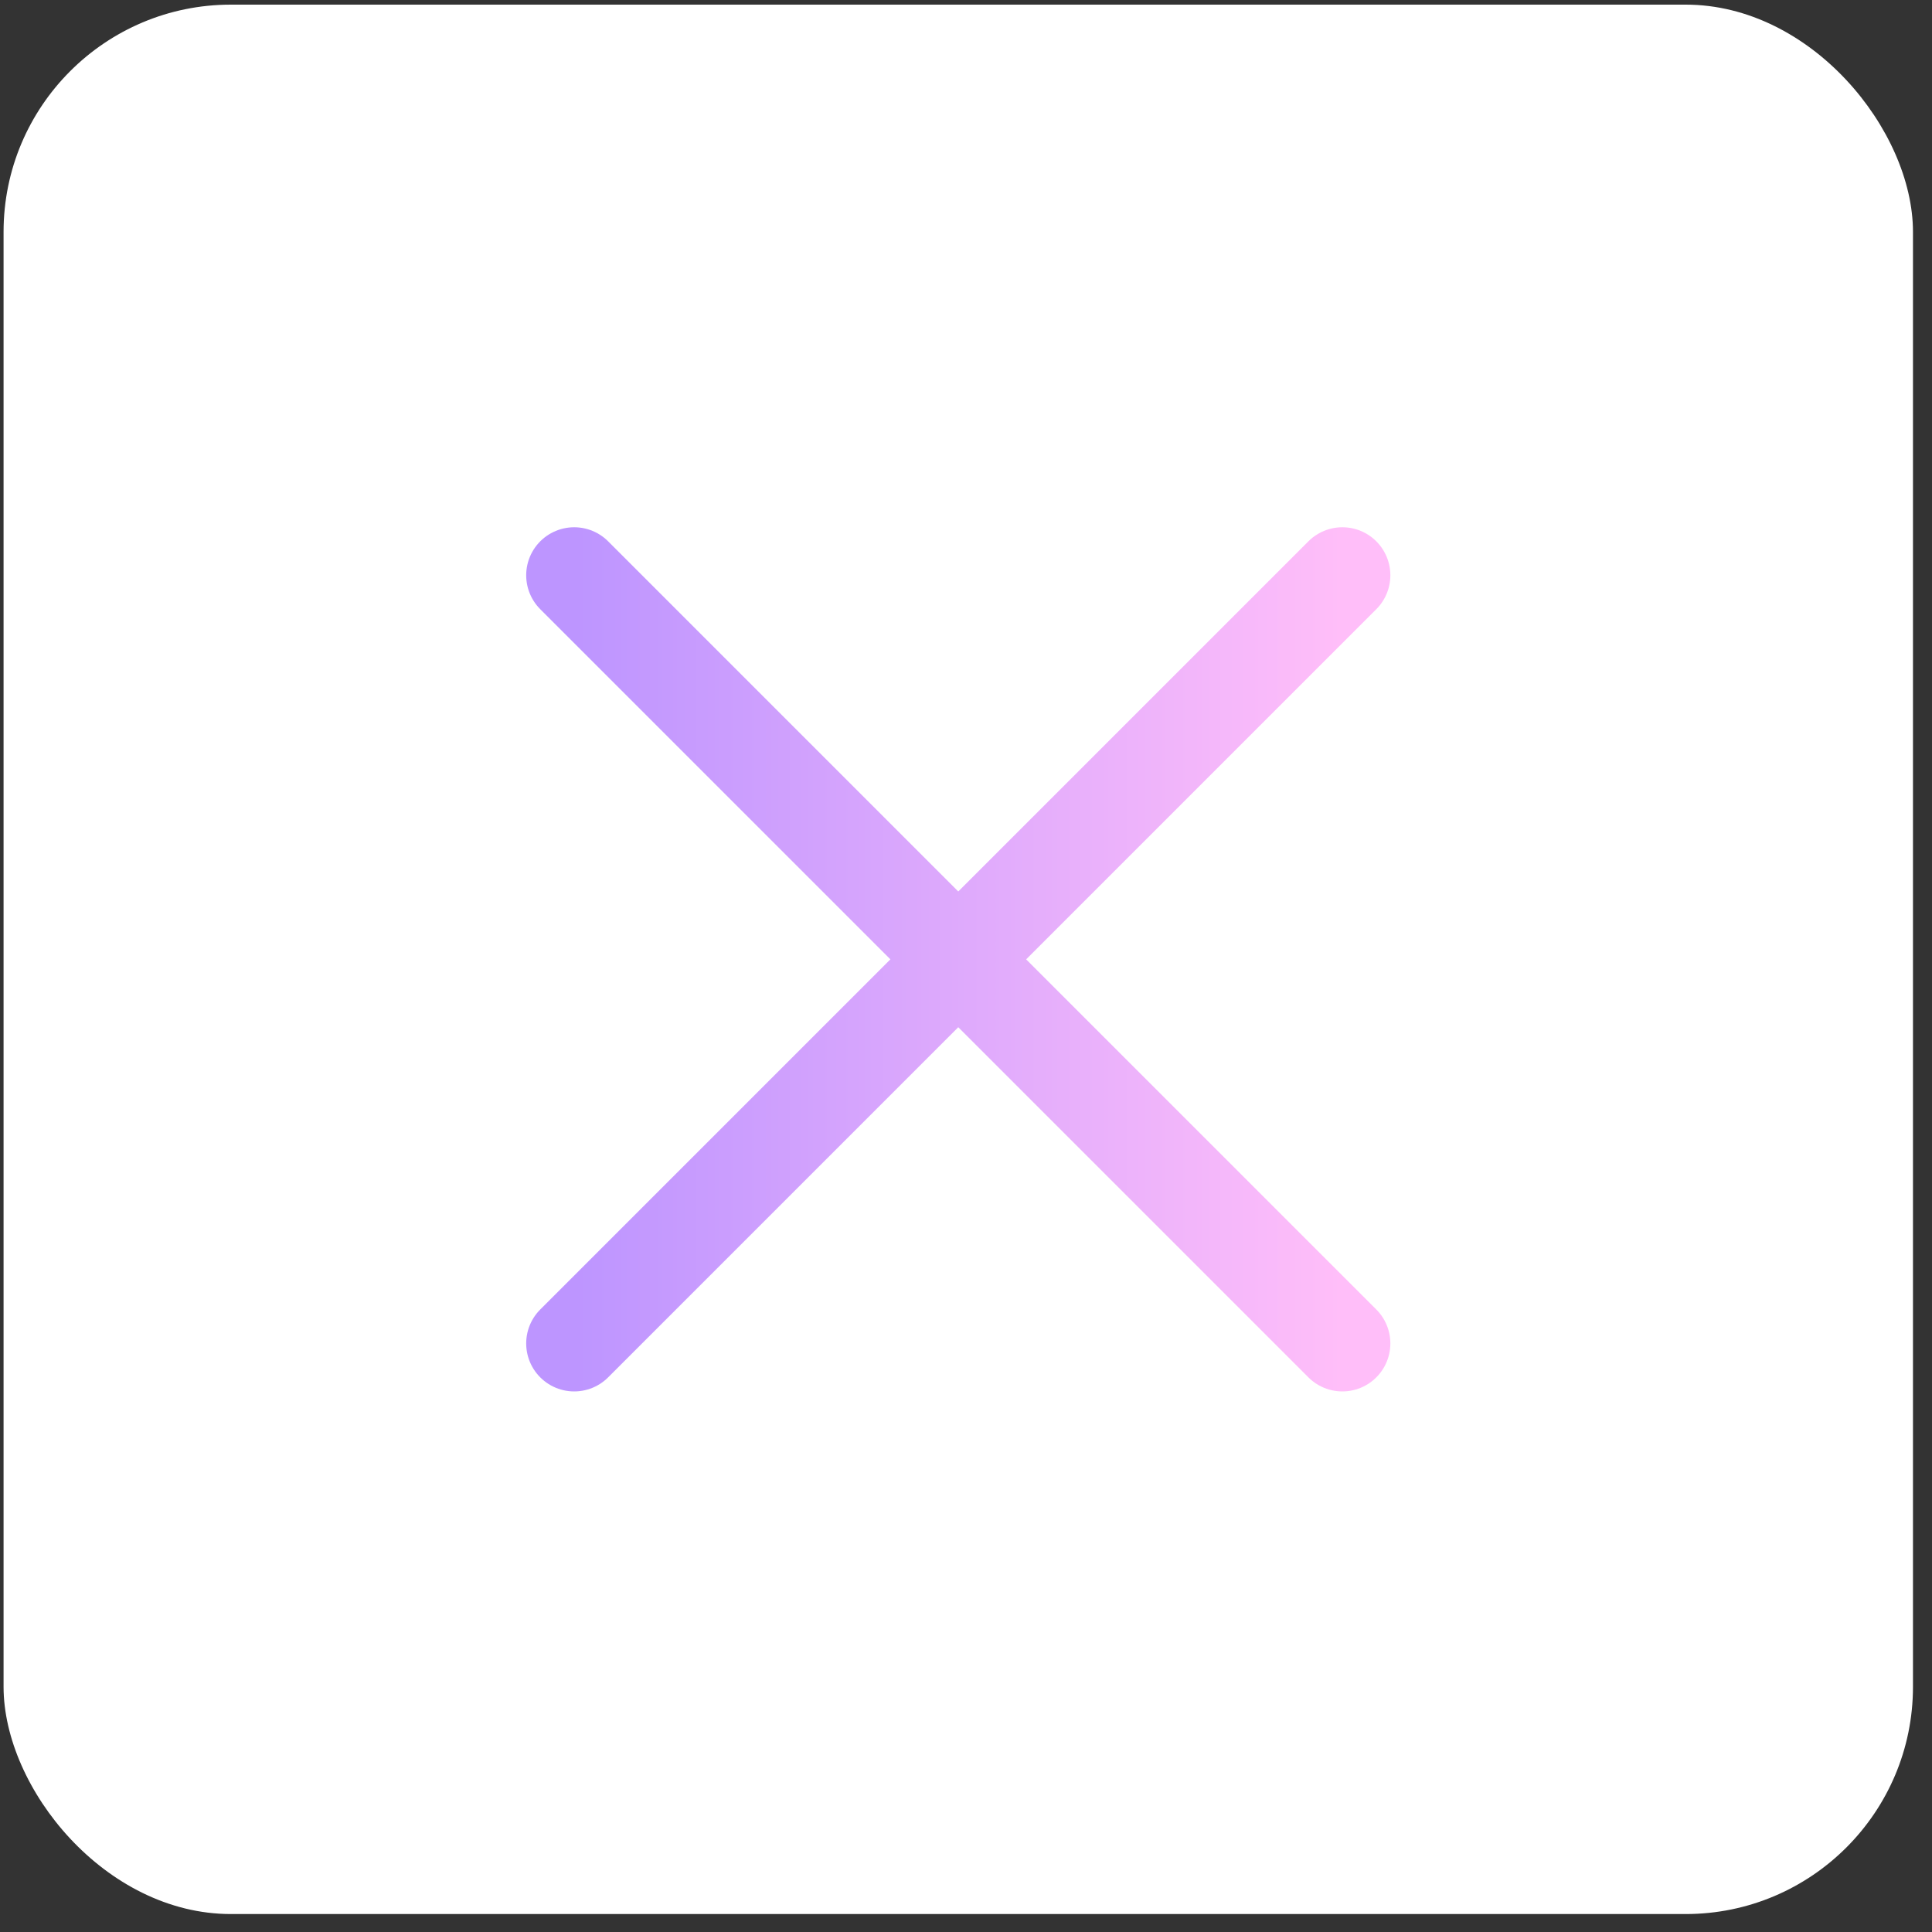 <svg xmlns="http://www.w3.org/2000/svg" width="85" height="85" viewBox="0 0 85 85" fill="none"><rect x="0" y="0" width="85" height="85" fill="#333333" stroke="none"/><rect x="0.157" y="0.204" width="84.006" height="84.006" rx="10" fill="white"></rect><path d="M25.262 59.105L59.058 25.309M25.262 25.309L59.058 59.105" stroke="url(#paint0_linear_711_18)" stroke-width="4.224" stroke-linecap="round" stroke-linejoin="round"></path><defs><linearGradient id="paint0_linear_711_18" x1="25.262" y1="42.207" x2="59.058" y2="42.207" gradientUnits="userSpaceOnUse"><stop stop-color="#BD95FF"></stop><stop offset="1" stop-color="#FFBEF9"></stop></linearGradient></defs></svg>